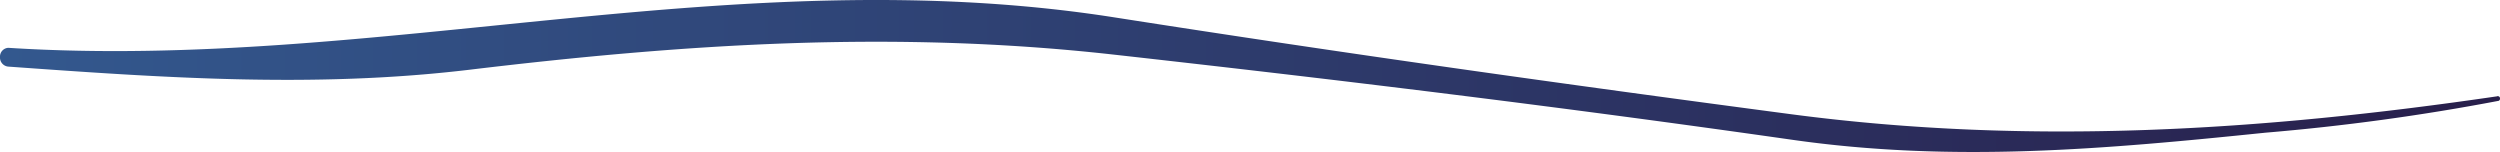 <svg xmlns="http://www.w3.org/2000/svg" xmlns:xlink="http://www.w3.org/1999/xlink" viewBox="0 0 247.78 15.07"><defs><style>.cls-1{fill:url(#Dégradé_sans_nom_7);}</style><linearGradient id="Dégradé_sans_nom_7" y1="7.54" x2="247.78" y2="7.54" gradientUnits="userSpaceOnUse"><stop offset="0" stop-color="#33588e"/><stop offset="1" stop-color="#281f4b"/></linearGradient></defs><g id="Calque_2" data-name="Calque 2"><g id="Calque_1-2" data-name="Calque 1"><path class="cls-1" d="M247.77,9.68a.26.26,0,0,1-.11.31,223.05,223.05,0,0,1-23.12,3.16c-15.88,1.63-31,3-47.08.68C154.52,10.56,133,7.94,110.09,5.38,88.54,3,68,4.33,46.38,6.93,31,8.75,16,7.69.8,6.6A.9.9,0,0,1,0,5.65a.87.87,0,0,1,.82-.91C37.5,7.07,73-4.16,110.5,1.73c22.95,3.59,44.26,6.58,67.09,9.6,23.71,3.12,46.71,1.61,69.88-1.78A.22.22,0,0,1,247.77,9.68Z"/></g></g></svg>